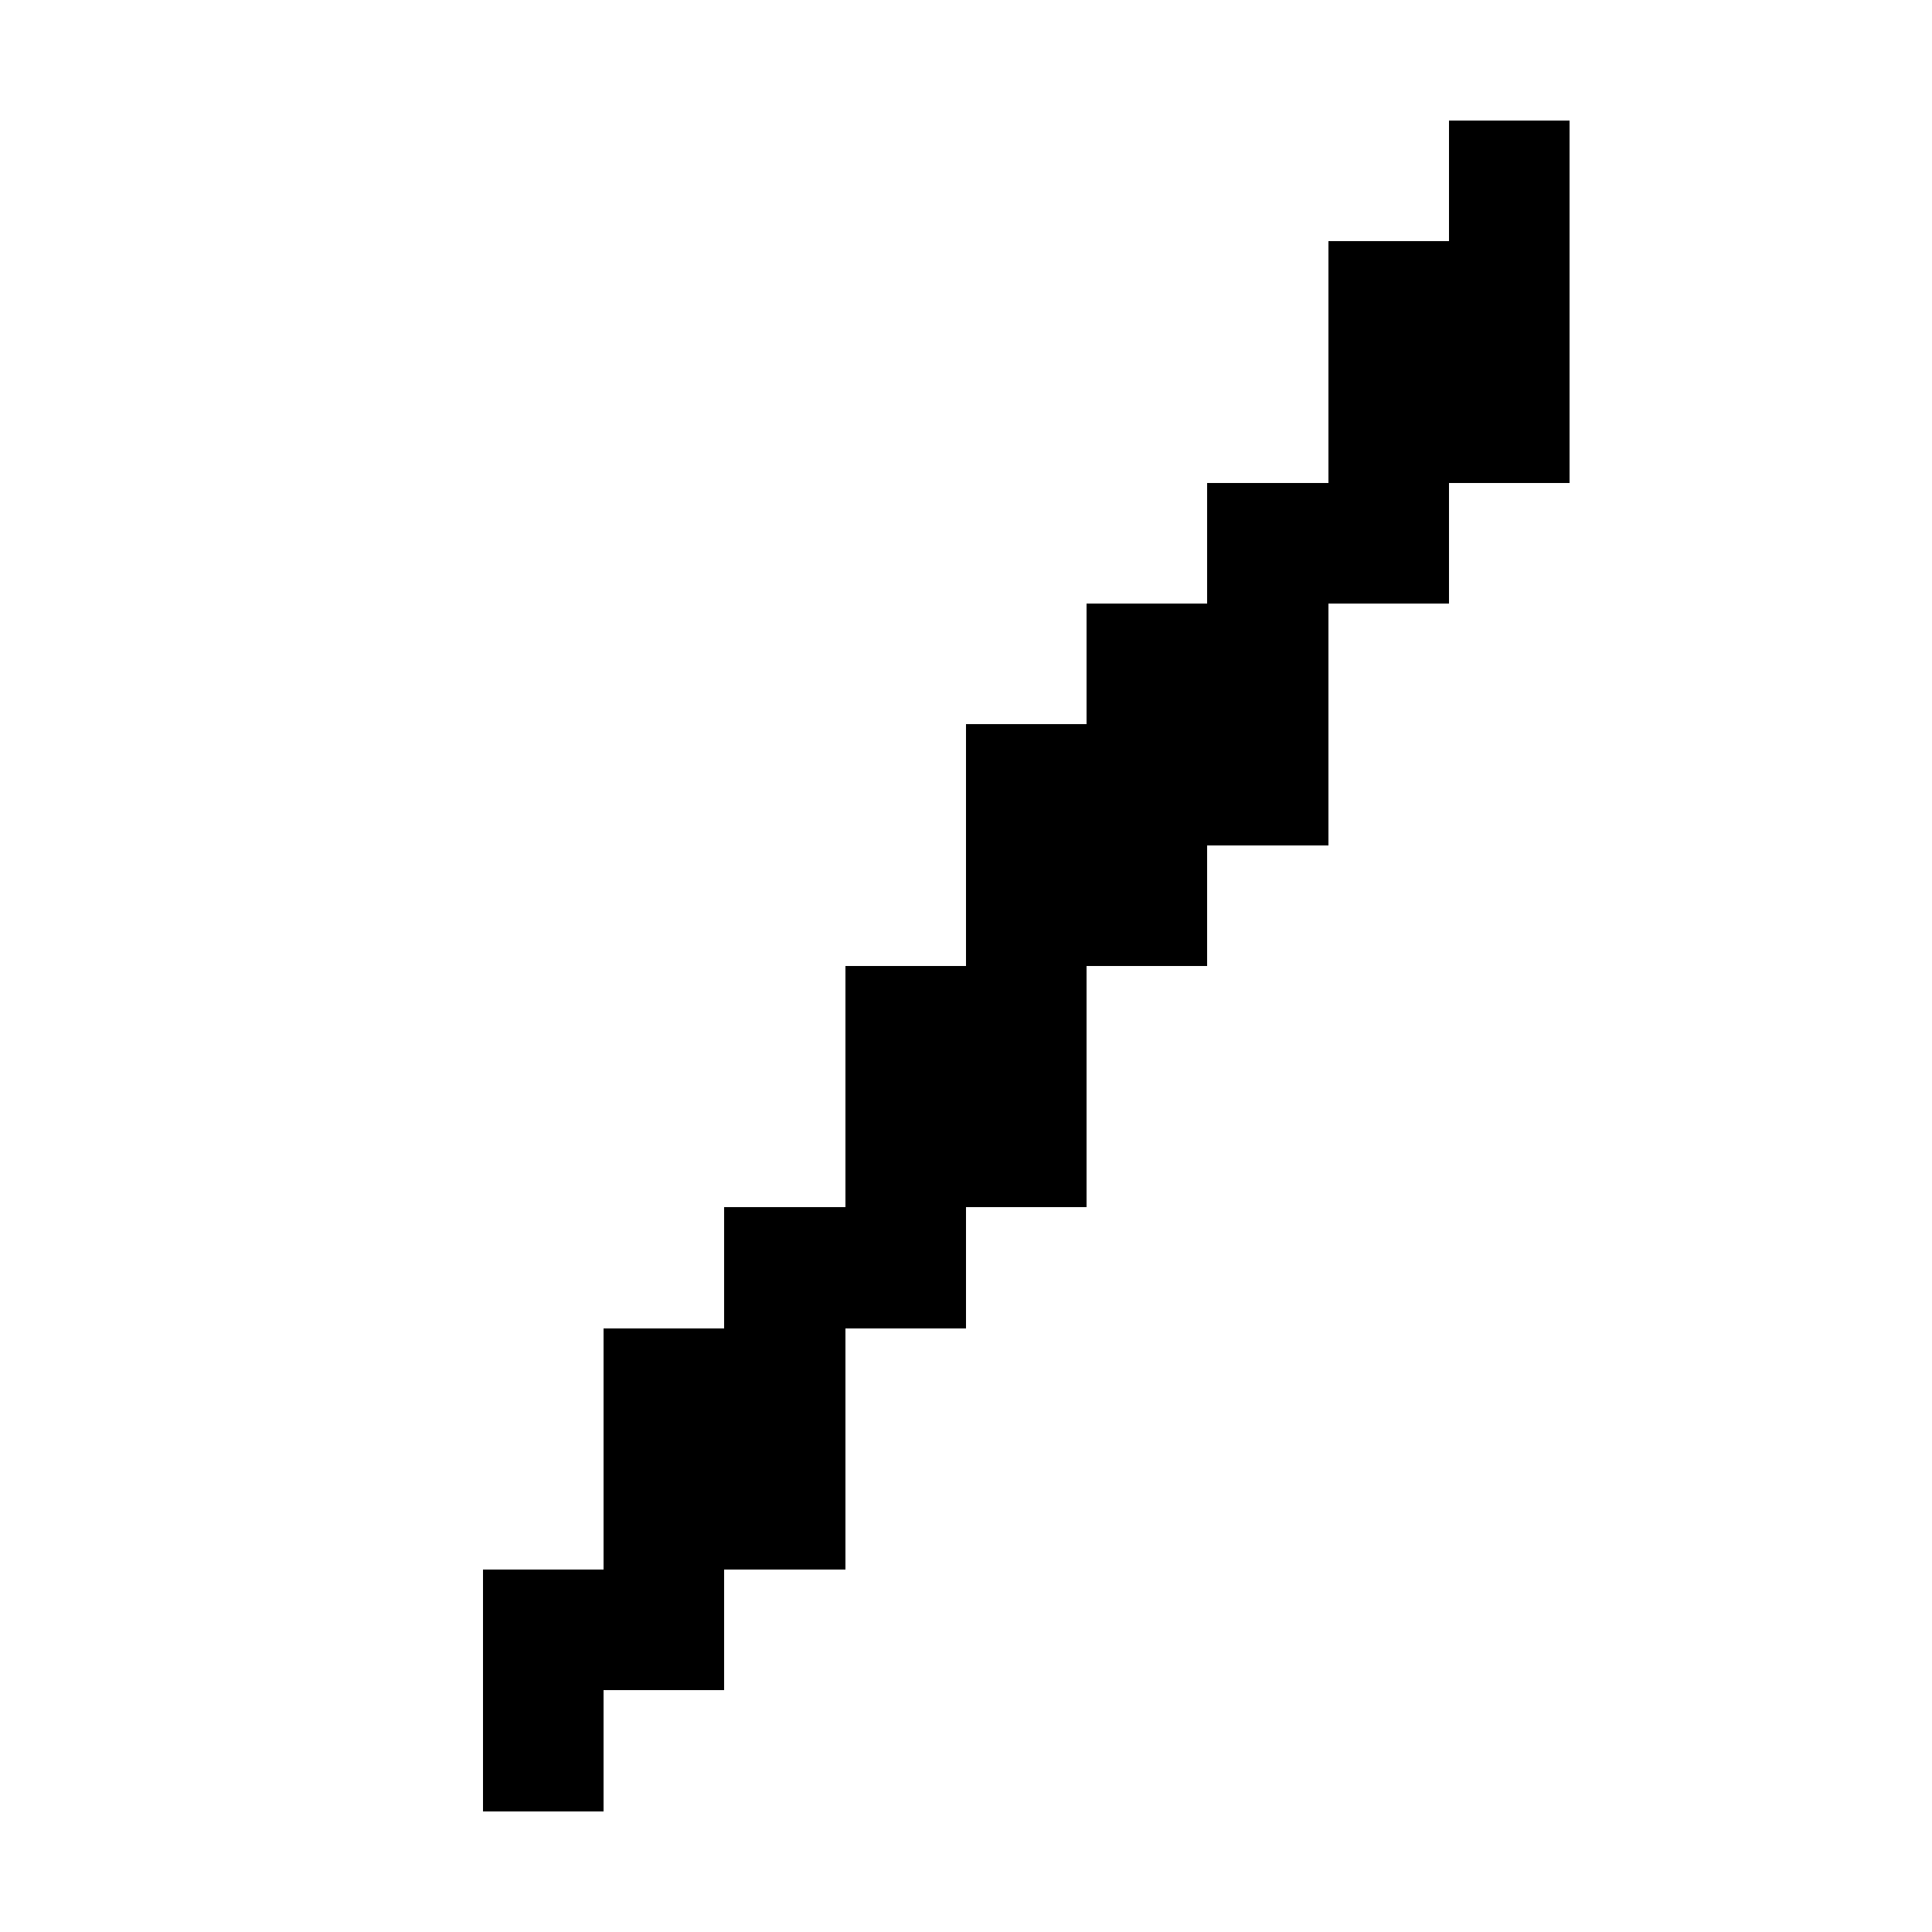 <svg xmlns="http://www.w3.org/2000/svg" viewBox="0 -0.5 16 16" shape-rendering="crispEdges">
<path stroke="#000000" d="M12 1h1M11 2h2M11 3h2M10 4h2M9 5h2M8 6h3M8 7h2M7 8h2M7 9h2M6 10h2M5 11h2M5 12h2M4 13h2M4 14h1" />
</svg>
